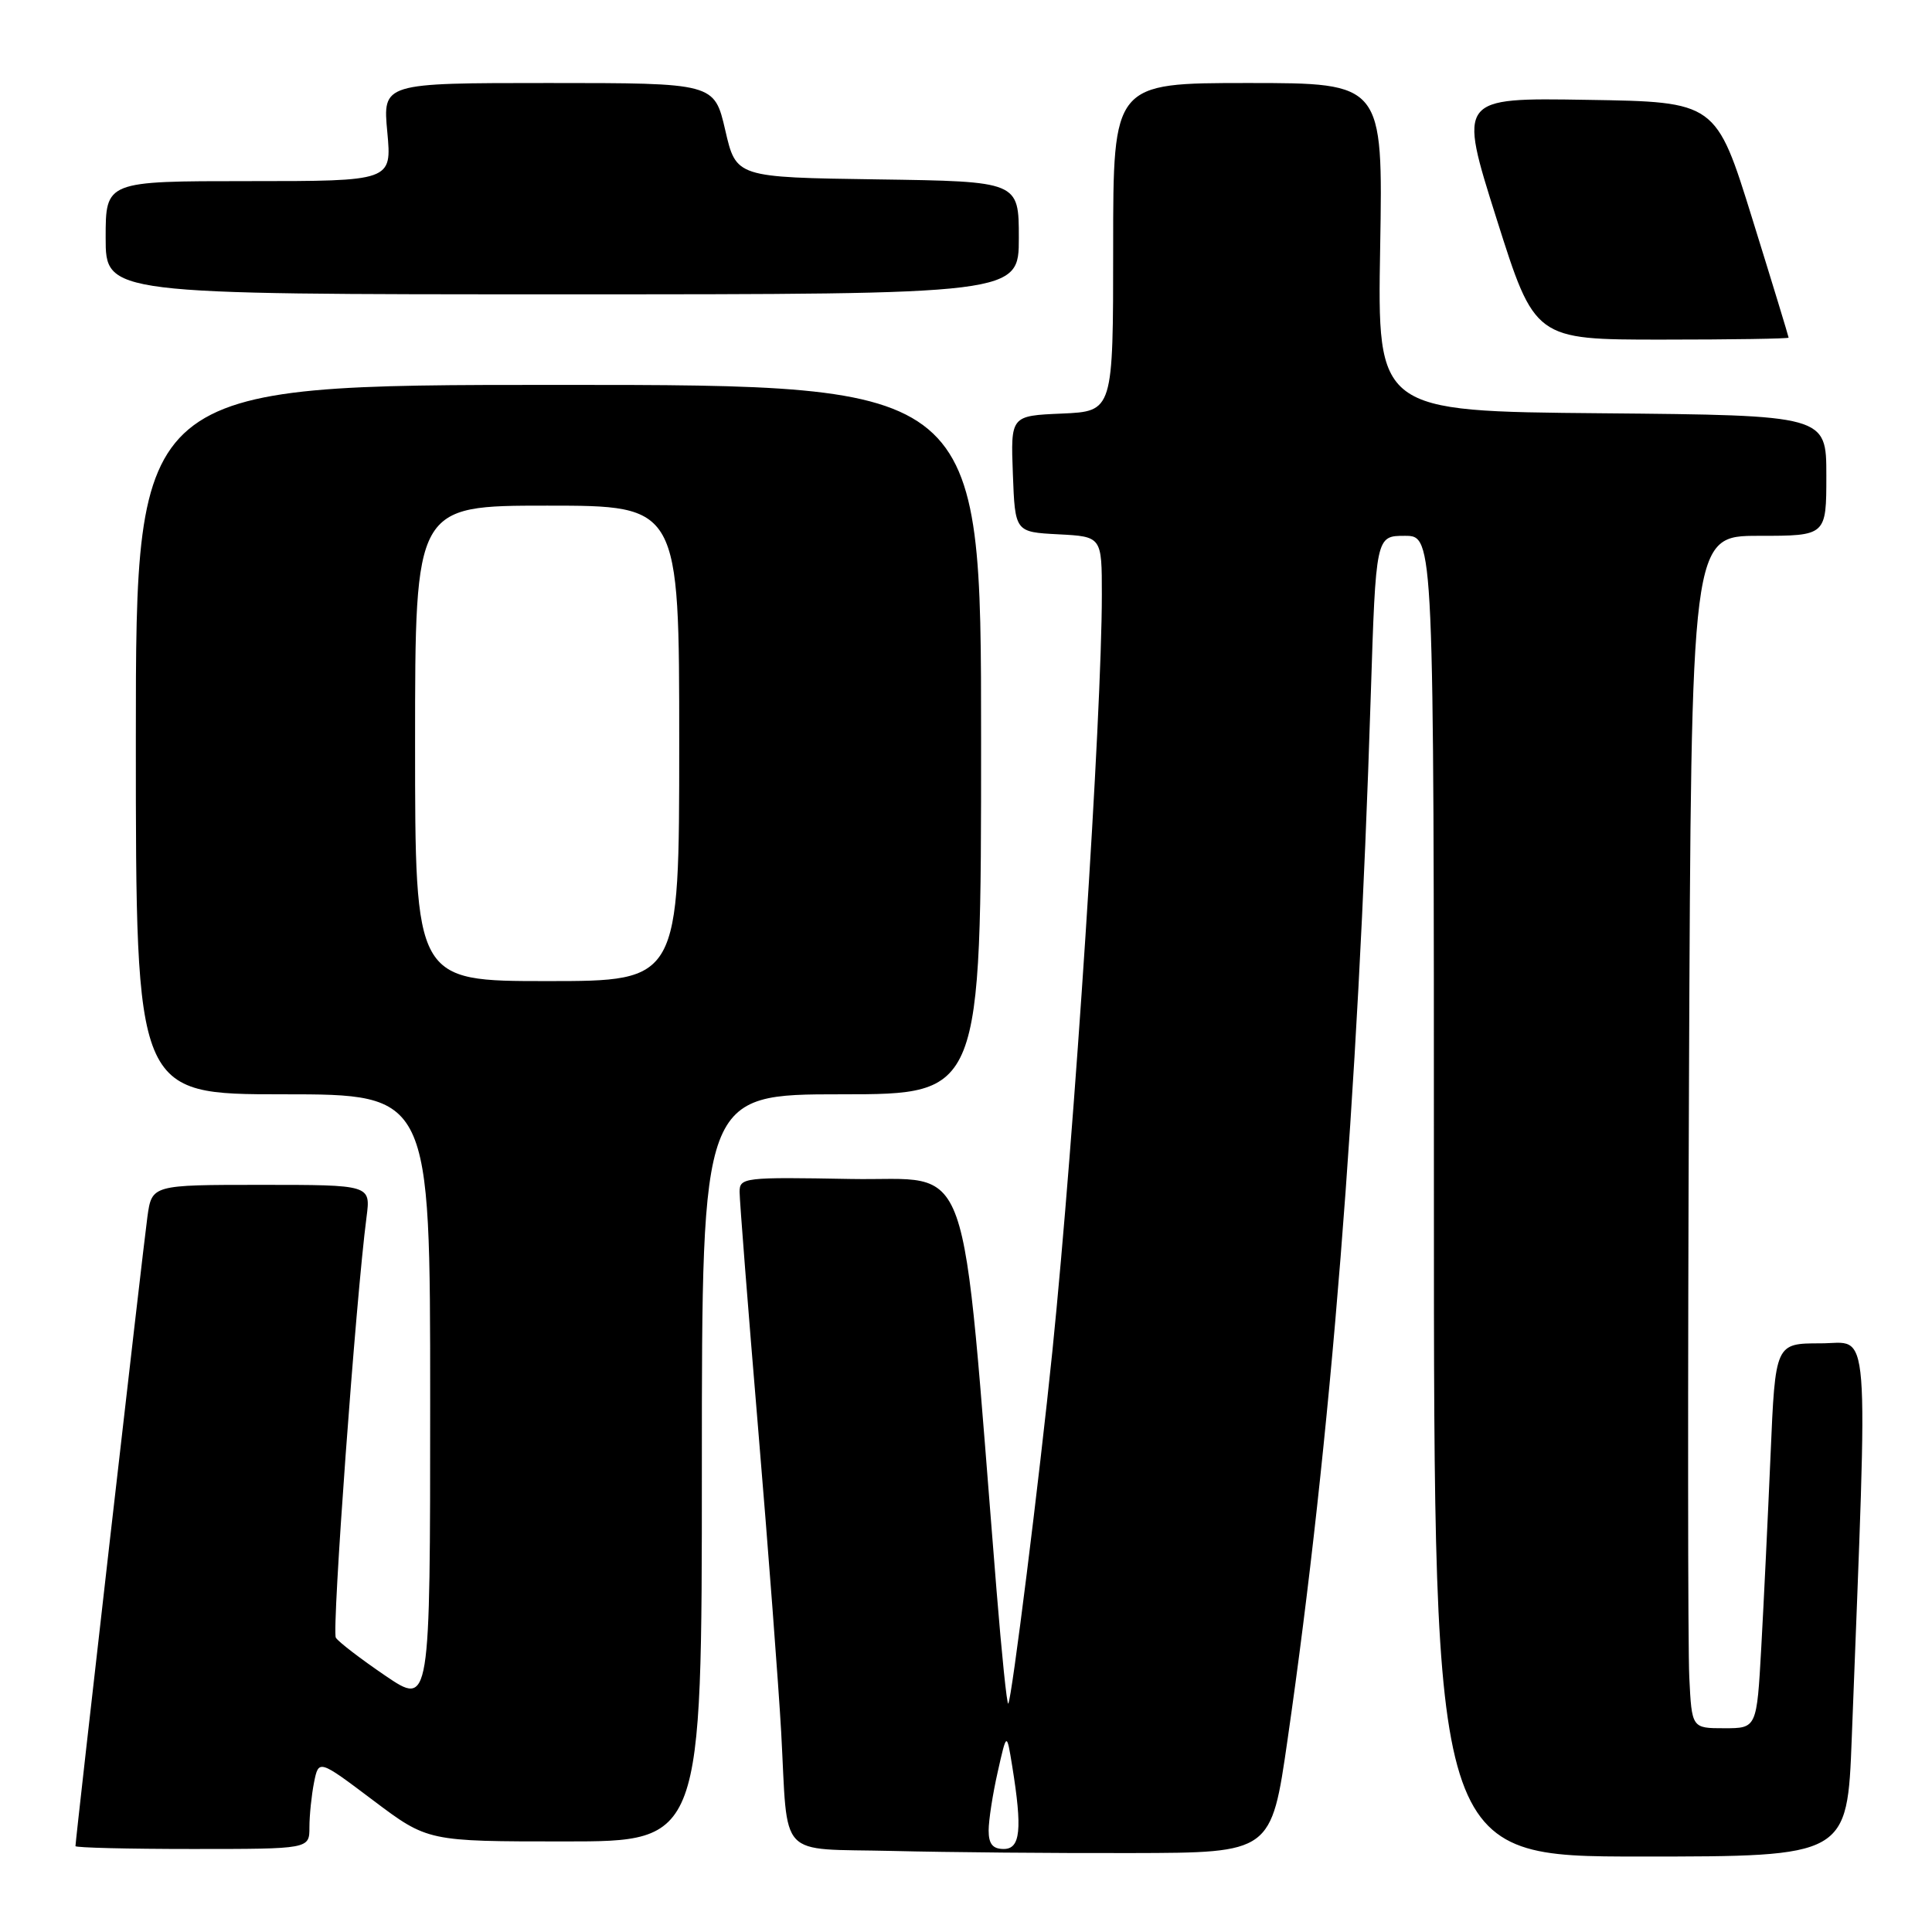 <?xml version="1.0" encoding="UTF-8" standalone="no"?>
<!DOCTYPE svg PUBLIC "-//W3C//DTD SVG 1.1//EN" "http://www.w3.org/Graphics/SVG/1.1/DTD/svg11.dtd" >
<svg xmlns="http://www.w3.org/2000/svg" xmlns:xlink="http://www.w3.org/1999/xlink" version="1.1" viewBox="0 0 256 256">
 <g >
 <path fill="currentColor"
d=" M 170.61 230.50 C 176.35 190.73 179.93 145.89 181.63 92.25 C 182.31 71.00 182.31 71.00 186.15 71.00 C 190.00 71.00 190.00 71.00 190.00 158.50 C 190.00 246.00 190.00 246.00 217.39 246.00 C 244.77 246.00 244.77 246.00 245.37 230.25 C 247.54 173.63 247.89 178.00 241.24 178.00 C 235.24 178.00 235.24 178.00 234.61 192.75 C 234.26 200.86 233.71 212.34 233.38 218.25 C 232.78 229.00 232.78 229.00 228.48 229.00 C 224.17 229.00 224.17 229.00 223.84 222.25 C 223.65 218.54 223.63 182.99 223.80 143.25 C 224.10 71.00 224.10 71.00 233.05 71.00 C 242.00 71.00 242.00 71.00 242.00 63.01 C 242.00 55.03 242.00 55.03 212.25 54.76 C 182.50 54.50 182.50 54.50 182.88 32.75 C 183.25 11.00 183.25 11.00 165.38 11.00 C 147.50 11.00 147.50 11.00 147.50 32.75 C 147.50 54.50 147.50 54.50 140.71 54.80 C 133.92 55.09 133.92 55.09 134.21 62.80 C 134.50 70.50 134.50 70.50 140.25 70.80 C 146.00 71.10 146.00 71.10 146.00 78.80 C 146.00 94.84 142.39 150.08 139.45 179.00 C 137.73 195.84 134.05 225.29 133.60 225.74 C 133.42 225.91 132.73 219.17 132.05 210.77 C 127.23 151.18 129.13 156.53 112.75 156.22 C 98.58 155.96 98.00 156.03 98.00 157.94 C 98.00 159.04 99.10 173.12 100.45 189.22 C 101.80 205.32 103.17 223.45 103.51 229.50 C 104.45 246.62 102.83 244.89 118.26 245.26 C 125.54 245.44 139.81 245.57 149.98 245.54 C 168.45 245.50 168.45 245.50 170.61 230.50 Z  M 41.00 242.13 C 41.00 240.54 41.28 237.87 41.61 236.19 C 42.23 233.12 42.23 233.12 49.45 238.56 C 56.68 244.00 56.68 244.00 74.84 244.00 C 93.00 244.00 93.00 244.00 93.00 194.50 C 93.00 145.00 93.00 145.00 111.50 145.00 C 130.00 145.00 130.00 145.00 130.00 98.00 C 130.00 51.00 130.00 51.00 74.00 51.00 C 18.00 51.00 18.00 51.00 18.00 98.00 C 18.00 145.00 18.00 145.00 37.50 145.00 C 57.00 145.00 57.00 145.00 57.00 185.54 C 57.00 226.07 57.00 226.07 51.06 222.04 C 47.80 219.82 44.84 217.56 44.50 217.00 C 43.94 216.10 47.16 171.97 48.57 161.25 C 49.12 157.00 49.12 157.00 34.62 157.00 C 20.12 157.00 20.12 157.00 19.53 161.25 C 18.98 165.19 10.00 243.76 10.00 244.62 C 10.00 244.83 16.97 245.00 25.50 245.00 C 41.00 245.00 41.00 245.00 41.00 242.13 Z  M 237.00 44.74 C 237.00 44.60 234.84 37.51 232.19 28.99 C 227.38 13.50 227.38 13.50 210.30 13.23 C 193.23 12.95 193.23 12.95 198.30 28.98 C 203.37 45.00 203.37 45.00 220.19 45.00 C 229.43 45.00 237.00 44.88 237.00 44.74 Z  M 135.00 31.52 C 135.00 24.04 135.00 24.04 116.27 23.77 C 97.54 23.50 97.54 23.50 96.10 17.25 C 94.65 11.00 94.65 11.00 72.68 11.00 C 50.71 11.00 50.71 11.00 51.32 17.50 C 51.92 24.00 51.92 24.00 32.96 24.00 C 14.00 24.00 14.00 24.00 14.00 31.50 C 14.00 39.00 14.00 39.00 74.50 39.00 C 135.00 39.00 135.00 39.00 135.00 31.52 Z  M 131.00 242.55 C 131.00 241.20 131.54 237.71 132.20 234.80 C 133.39 229.50 133.39 229.50 134.12 234.00 C 135.48 242.40 135.22 245.00 133.00 245.00 C 131.54 245.00 131.00 244.33 131.00 242.55 Z  M 55.00 98.50 C 55.00 67.00 55.00 67.00 72.50 67.00 C 90.00 67.00 90.00 67.00 90.00 98.50 C 90.00 130.00 90.00 130.00 72.50 130.00 C 55.00 130.00 55.00 130.00 55.00 98.50 Z "/>
</g>
</svg>